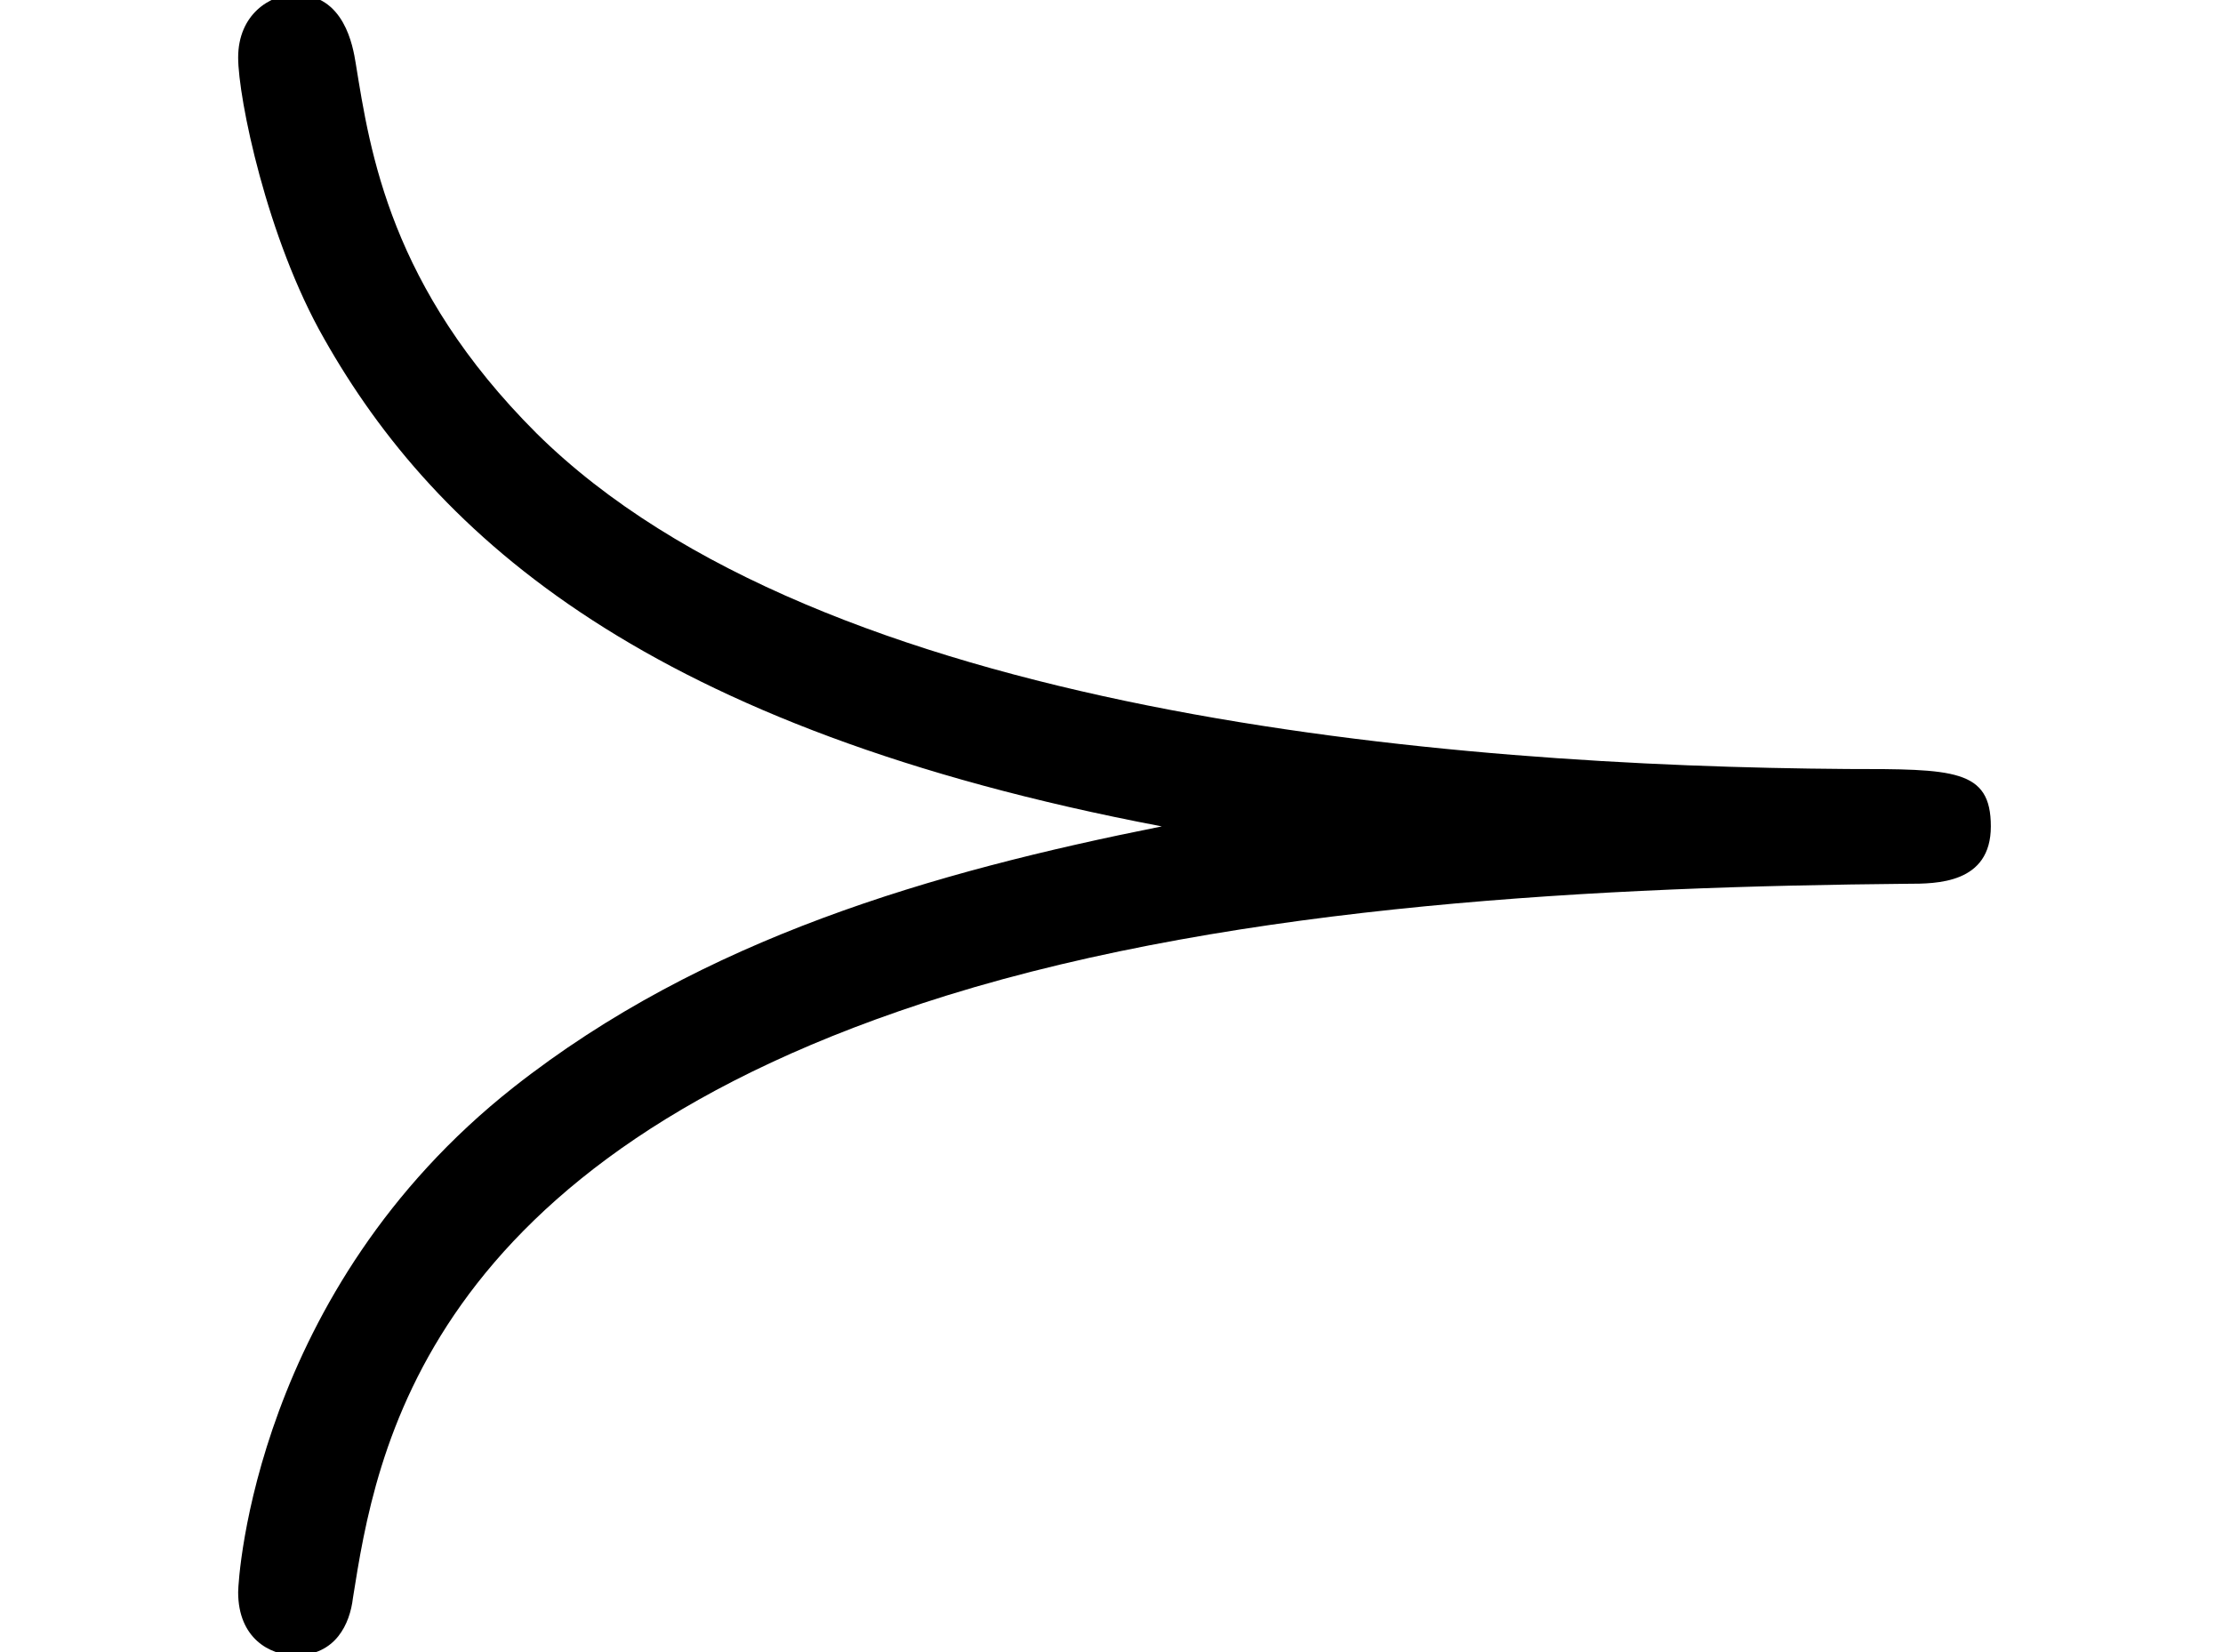 <?xml version='1.0'?>
<!-- This file was generated by dvisvgm 1.9.2 -->
<svg height='8.264pt' version='1.1' viewBox='-72 -71.971 11.117 8.264' width='11.117pt' xmlns='http://www.w3.org/2000/svg' xmlns:xlink='http://www.w3.org/1999/xlink'>
<defs>
<path d='M5.81 -3.572C4.663 -3.343 3.515 -3.013 2.568 -2.267C1.277 -1.248 1.191 0.187 1.191 0.258C1.191 0.488 1.349 0.574 1.478 0.574C1.679 0.574 1.75 0.416 1.765 0.287C1.879 -0.43 2.109 -1.908 4.734 -2.726C6.212 -3.185 8.034 -3.271 9.54 -3.285C9.684 -3.285 9.956 -3.285 9.956 -3.572S9.77 -3.859 9.239 -3.859C7.23 -3.873 4.103 -4.132 2.683 -5.538C1.951 -6.269 1.851 -6.944 1.779 -7.388C1.765 -7.474 1.722 -7.733 1.478 -7.733C1.349 -7.733 1.191 -7.632 1.191 -7.417C1.191 -7.216 1.334 -6.513 1.621 -6.011C2.181 -5.021 3.242 -4.06 5.81 -3.572Z' id='g0-31'/>
</defs>
<g id='page1'>
<use x='-72' xlink:href='#g0-31' y='-64.266'/>
</g>
</svg>
